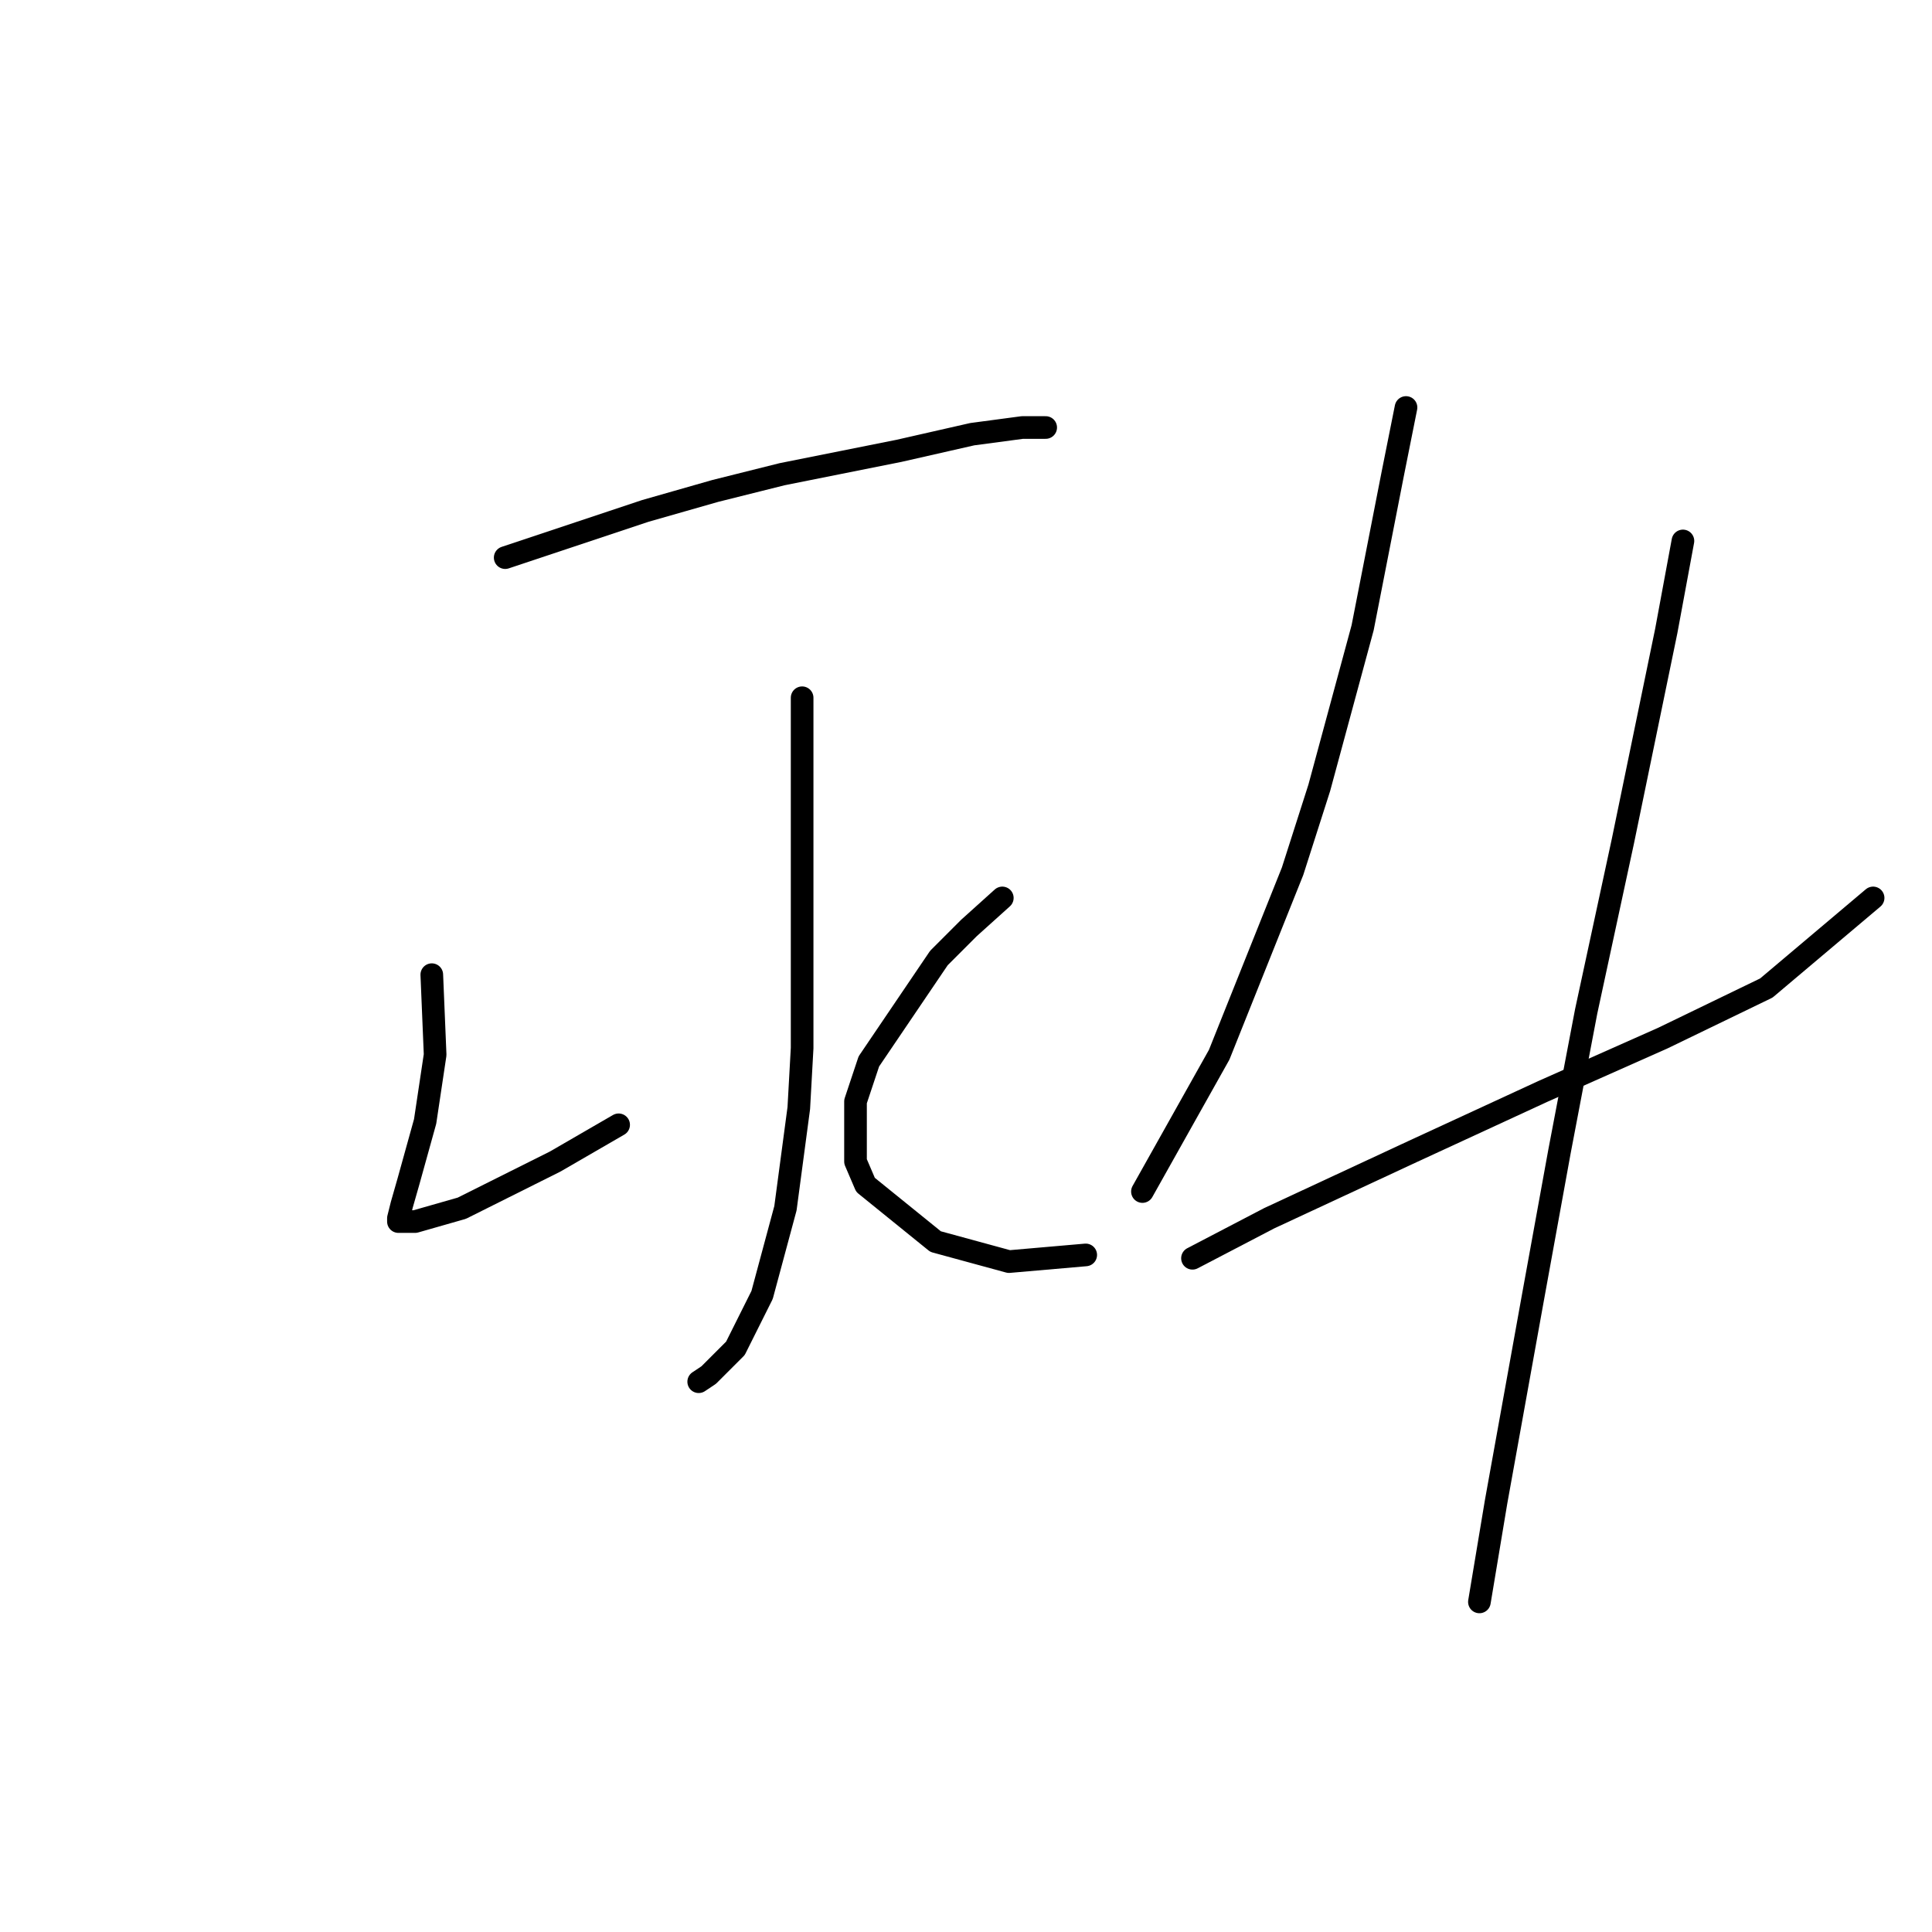 <?xml version="1.0" standalone="no"?>
    <svg width="256" height="256" xmlns="http://www.w3.org/2000/svg" version="1.1">
    <polyline stroke="black" stroke-width="3" stroke-linecap="round" fill="transparent" stroke-linejoin="round" points="66.941 73.888 85.508 67.699 94.792 65.047 103.634 62.836 119.107 59.742 128.833 57.531 135.464 56.647 138.559 56.647 138.559 56.647 " />
        <polyline stroke="black" stroke-width="3" stroke-linecap="round" fill="transparent" stroke-linejoin="round" points="106.286 92.456 106.286 100.856 106.286 110.582 106.286 138.875 105.844 146.833 104.076 160.095 100.981 171.59 97.445 178.663 93.908 182.2 92.582 183.084 92.582 183.084 " />
        <polyline stroke="black" stroke-width="3" stroke-linecap="round" fill="transparent" stroke-linejoin="round" points="57.215 129.149 57.657 139.759 56.331 148.601 54.12 156.559 53.236 159.653 52.794 161.422 52.794 161.864 55.004 161.864 61.194 160.095 73.572 153.906 81.972 149.043 81.972 149.043 " />
        <polyline stroke="black" stroke-width="3" stroke-linecap="round" fill="transparent" stroke-linejoin="round" points="132.811 118.981 128.391 122.96 124.412 126.939 115.128 140.644 113.36 145.949 113.36 153.906 114.686 157.001 123.97 164.516 133.696 167.169 143.864 166.284 143.864 166.284 " />
        <polyline stroke="black" stroke-width="3" stroke-linecap="round" fill="transparent" stroke-linejoin="round" points="186.304 53.995 184.536 62.836 180.557 83.172 174.81 104.392 171.273 115.445 161.547 139.759 151.379 157.885 151.379 157.885 " />
        <polyline stroke="black" stroke-width="3" stroke-linecap="round" fill="transparent" stroke-linejoin="round" points="158.01 166.727 168.178 161.422 187.188 152.58 204.429 144.622 220.345 137.549 234.049 130.918 248.196 118.981 248.196 118.981 " />
        <polyline stroke="black" stroke-width="3" stroke-linecap="round" fill="transparent" stroke-linejoin="round" points="222.997 71.678 220.787 83.614 215.04 111.466 210.177 134.012 206.64 152.58 203.103 172.032 198.24 198.999 196.03 212.261 196.03 212.261 " />
        </svg>